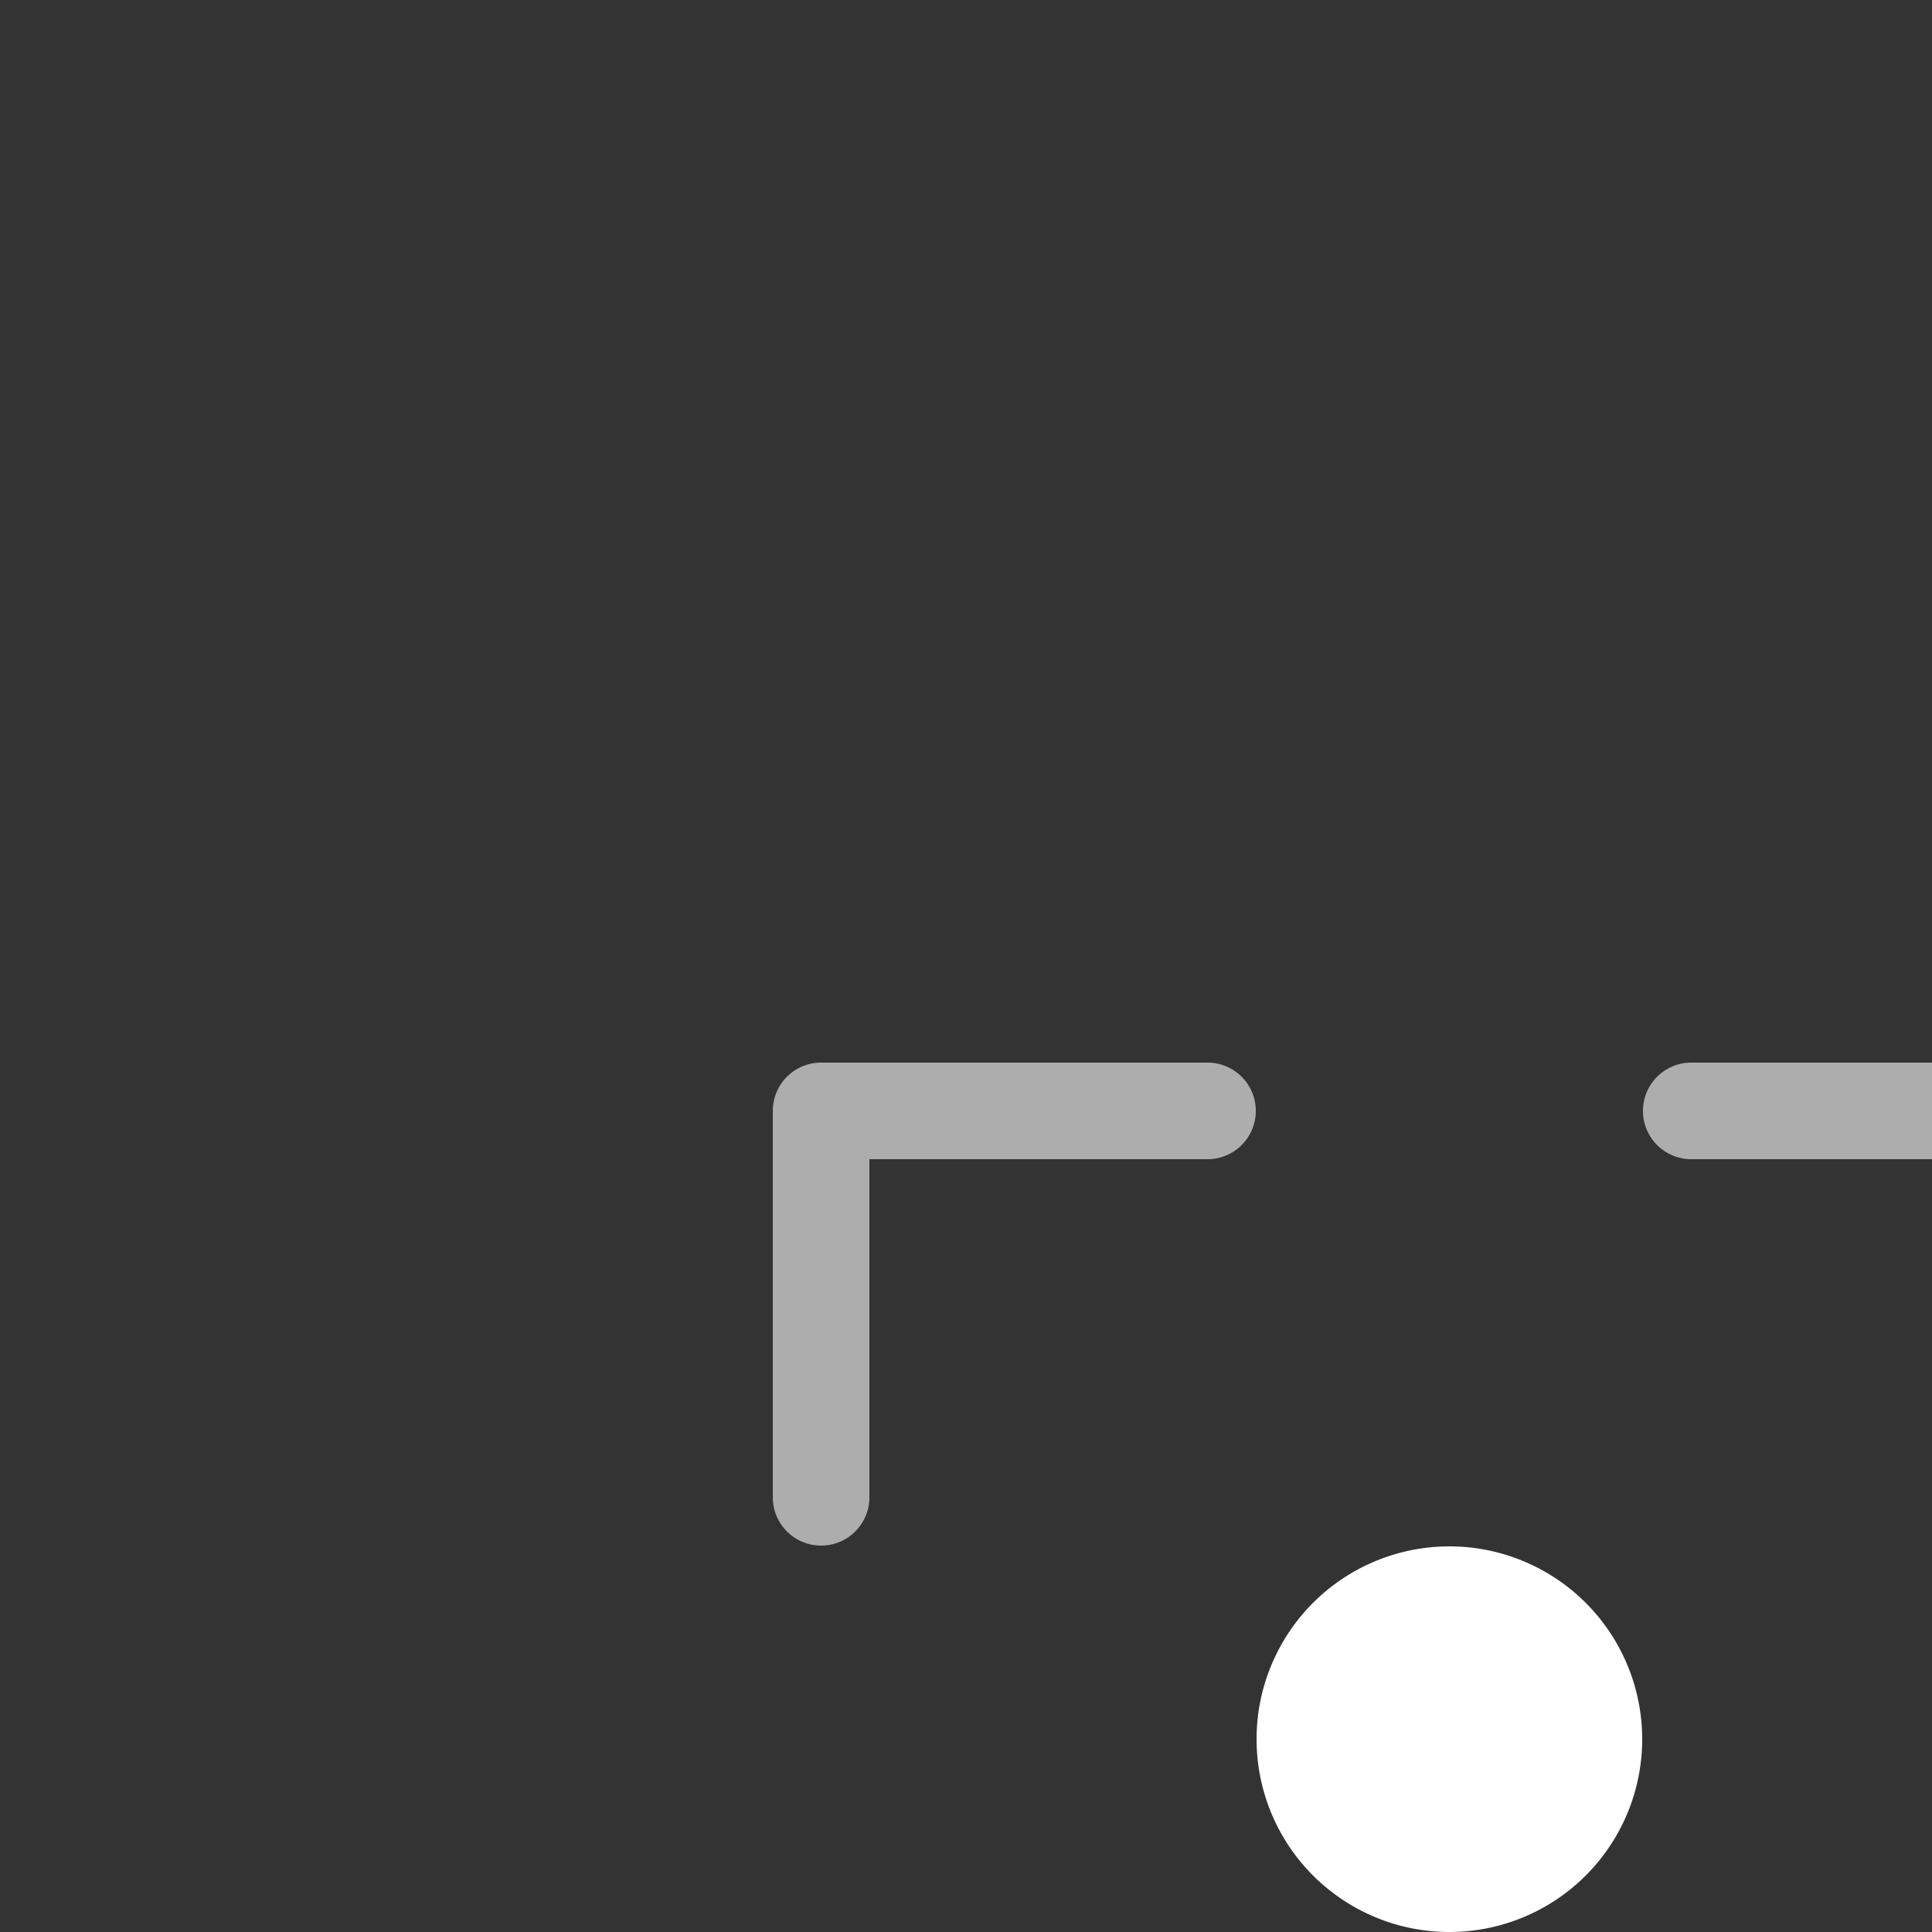 <svg xmlns="http://www.w3.org/2000/svg" style="background: #808080" height="64" width="64" viewBox="103 168 20 20">
  <rect x="103" y="168" width="20" height="20" fill="#333333" stroke="none"/>
  <g style="fill: #ffffff;" id="g13014" data-label="I-6">
    <path style="color: rgb(0, 0, 0); opacity: 0.6; fill: #ffffff; stroke-linecap: round; stroke-linejoin: round; marker: none;" d="m 111.5,179 a 0.5,0.5 0 0 0 -0.5,0.5 v 4 a 0.5,0.5 0 1 0 1,0 V 180 h 3.5 a 0.5,0.5 0 1 0 0,-1 z m 9.008,0 a 0.5,0.5 0 1 0 0,1 h 3.5 v 3.5 a 0.5,0.5 0 1 0 1,0 v -4 a 0.5,0.5 0 0 0 -0.5,-0.5 z m -9.016,9 A 0.5,0.5 0 0 0 111,188.508 v 4 a 0.5,0.5 0 0 0 0.5,0.5 h 4 a 0.5,0.5 0 1 0 0,-1 H 112 v -3.5 A 0.5,0.5 0 0 0 111.492,188 Z M 124.5,188 a 0.5,0.5 0 0 0 -0.492,0.508 v 3.5 h -3.5 a 0.5,0.5 0 1 0 0,1 h 4 a 0.5,0.5 0 0 0 0.5,-0.5 v -4 A 0.5,0.5 0 0 0 124.5,188 Z" id="path12919"></path>
    <path style="fill: #ffffff; stroke-linecap: square; stroke-linejoin: round; marker: none;" d="m 120,186.004 a 1.996,1.996 0 0 1 -1.996,1.996 1.996,1.996 0 0 1 -1.996,-1.996 1.996,1.996 0 0 1 1.996,-1.996 1.996,1.996 0 0 1 1.996,1.996 z" id="path12956"></path>
  </g>
</svg>